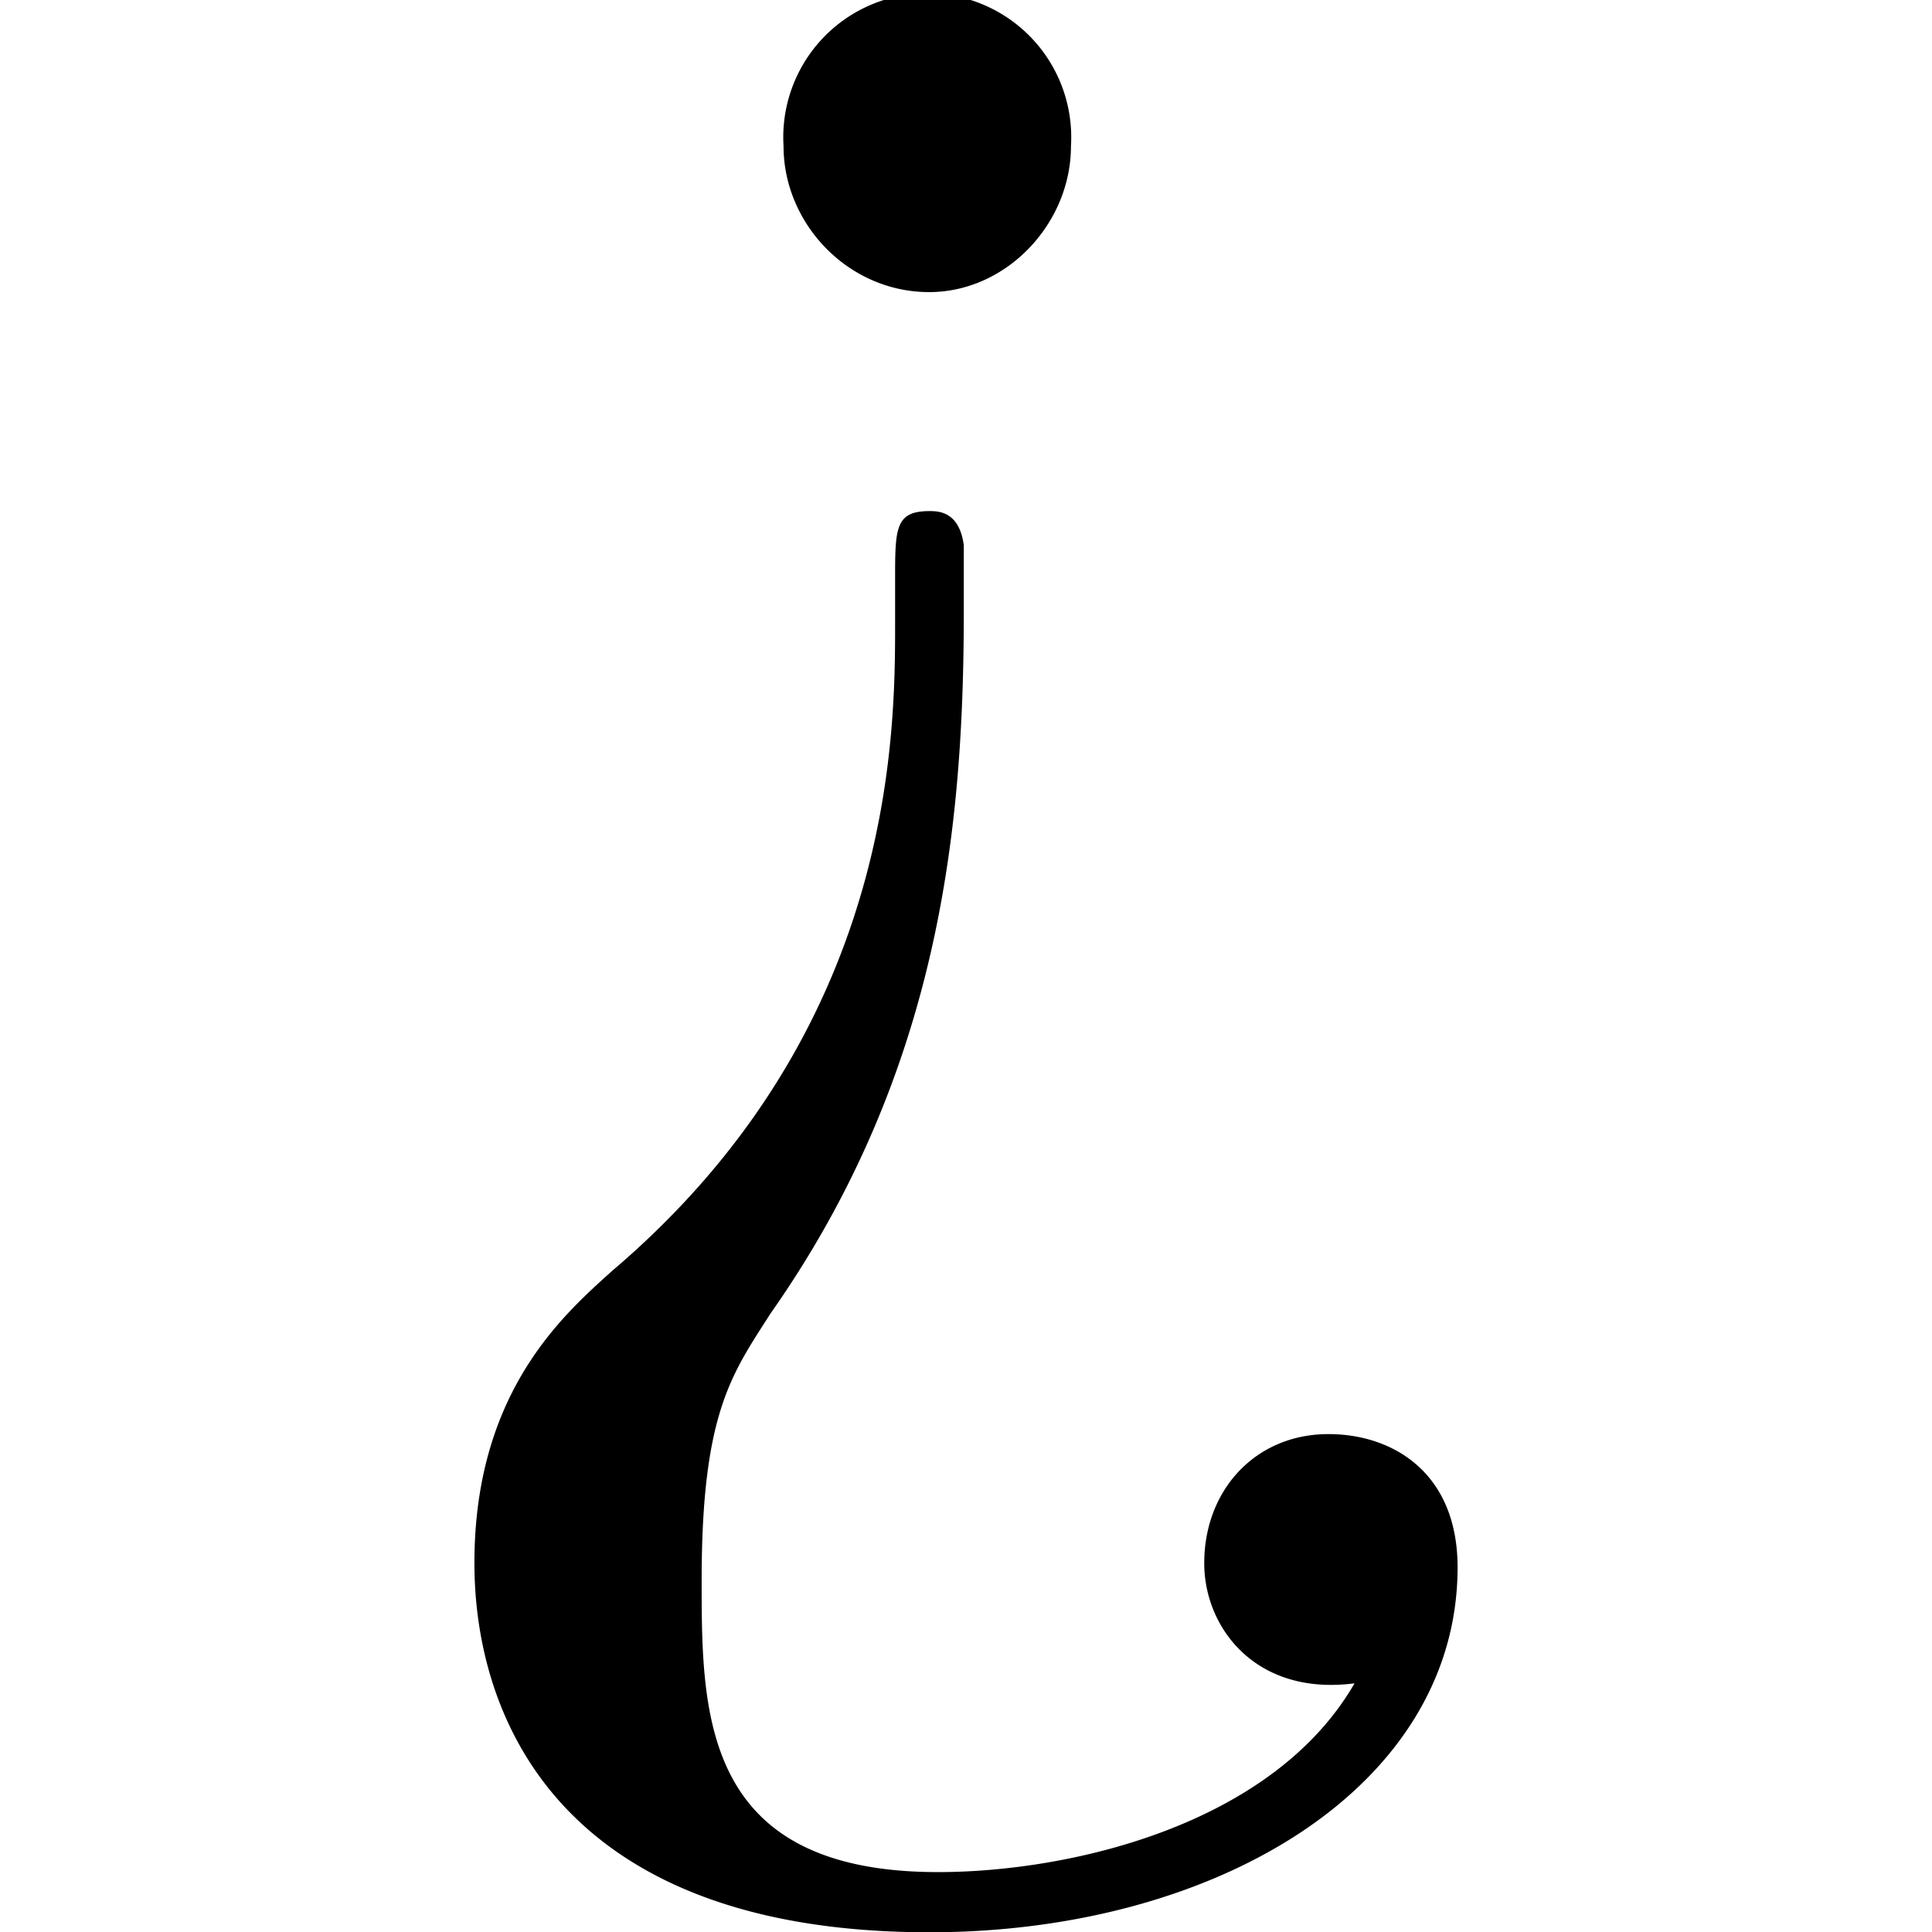 <svg xmlns="http://www.w3.org/2000/svg" xmlns:xlink="http://www.w3.org/1999/xlink" width="64" height="64" viewBox="0 0 3.578 7.031"><svg overflow="visible" x="-.563" y="4.985"><path style="stroke:none" d="M2.344-3c-.016-.125-.094-.125-.125-.125-.125 0-.125.063-.125.25v.156c0 .406 0 1.485-1.031 2.36-.172.156-.5.437-.5 1.062 0 .563.312 1.344 1.656 1.344 1.047 0 1.922-.531 1.922-1.328 0-.344-.235-.485-.47-.485-.265 0-.452.203-.452.47 0 .234.187.484.547.437-.297.515-1.032.687-1.516.687-.86 0-.86-.578-.86-1.062 0-.61.11-.75.25-.97.626-.89.704-1.796.704-2.562zm.39-1.453a.524.524 0 1 0-1.046 0c0 .281.234.531.53.531.282 0 .516-.25.516-.531zm0 0"/></svg></svg>